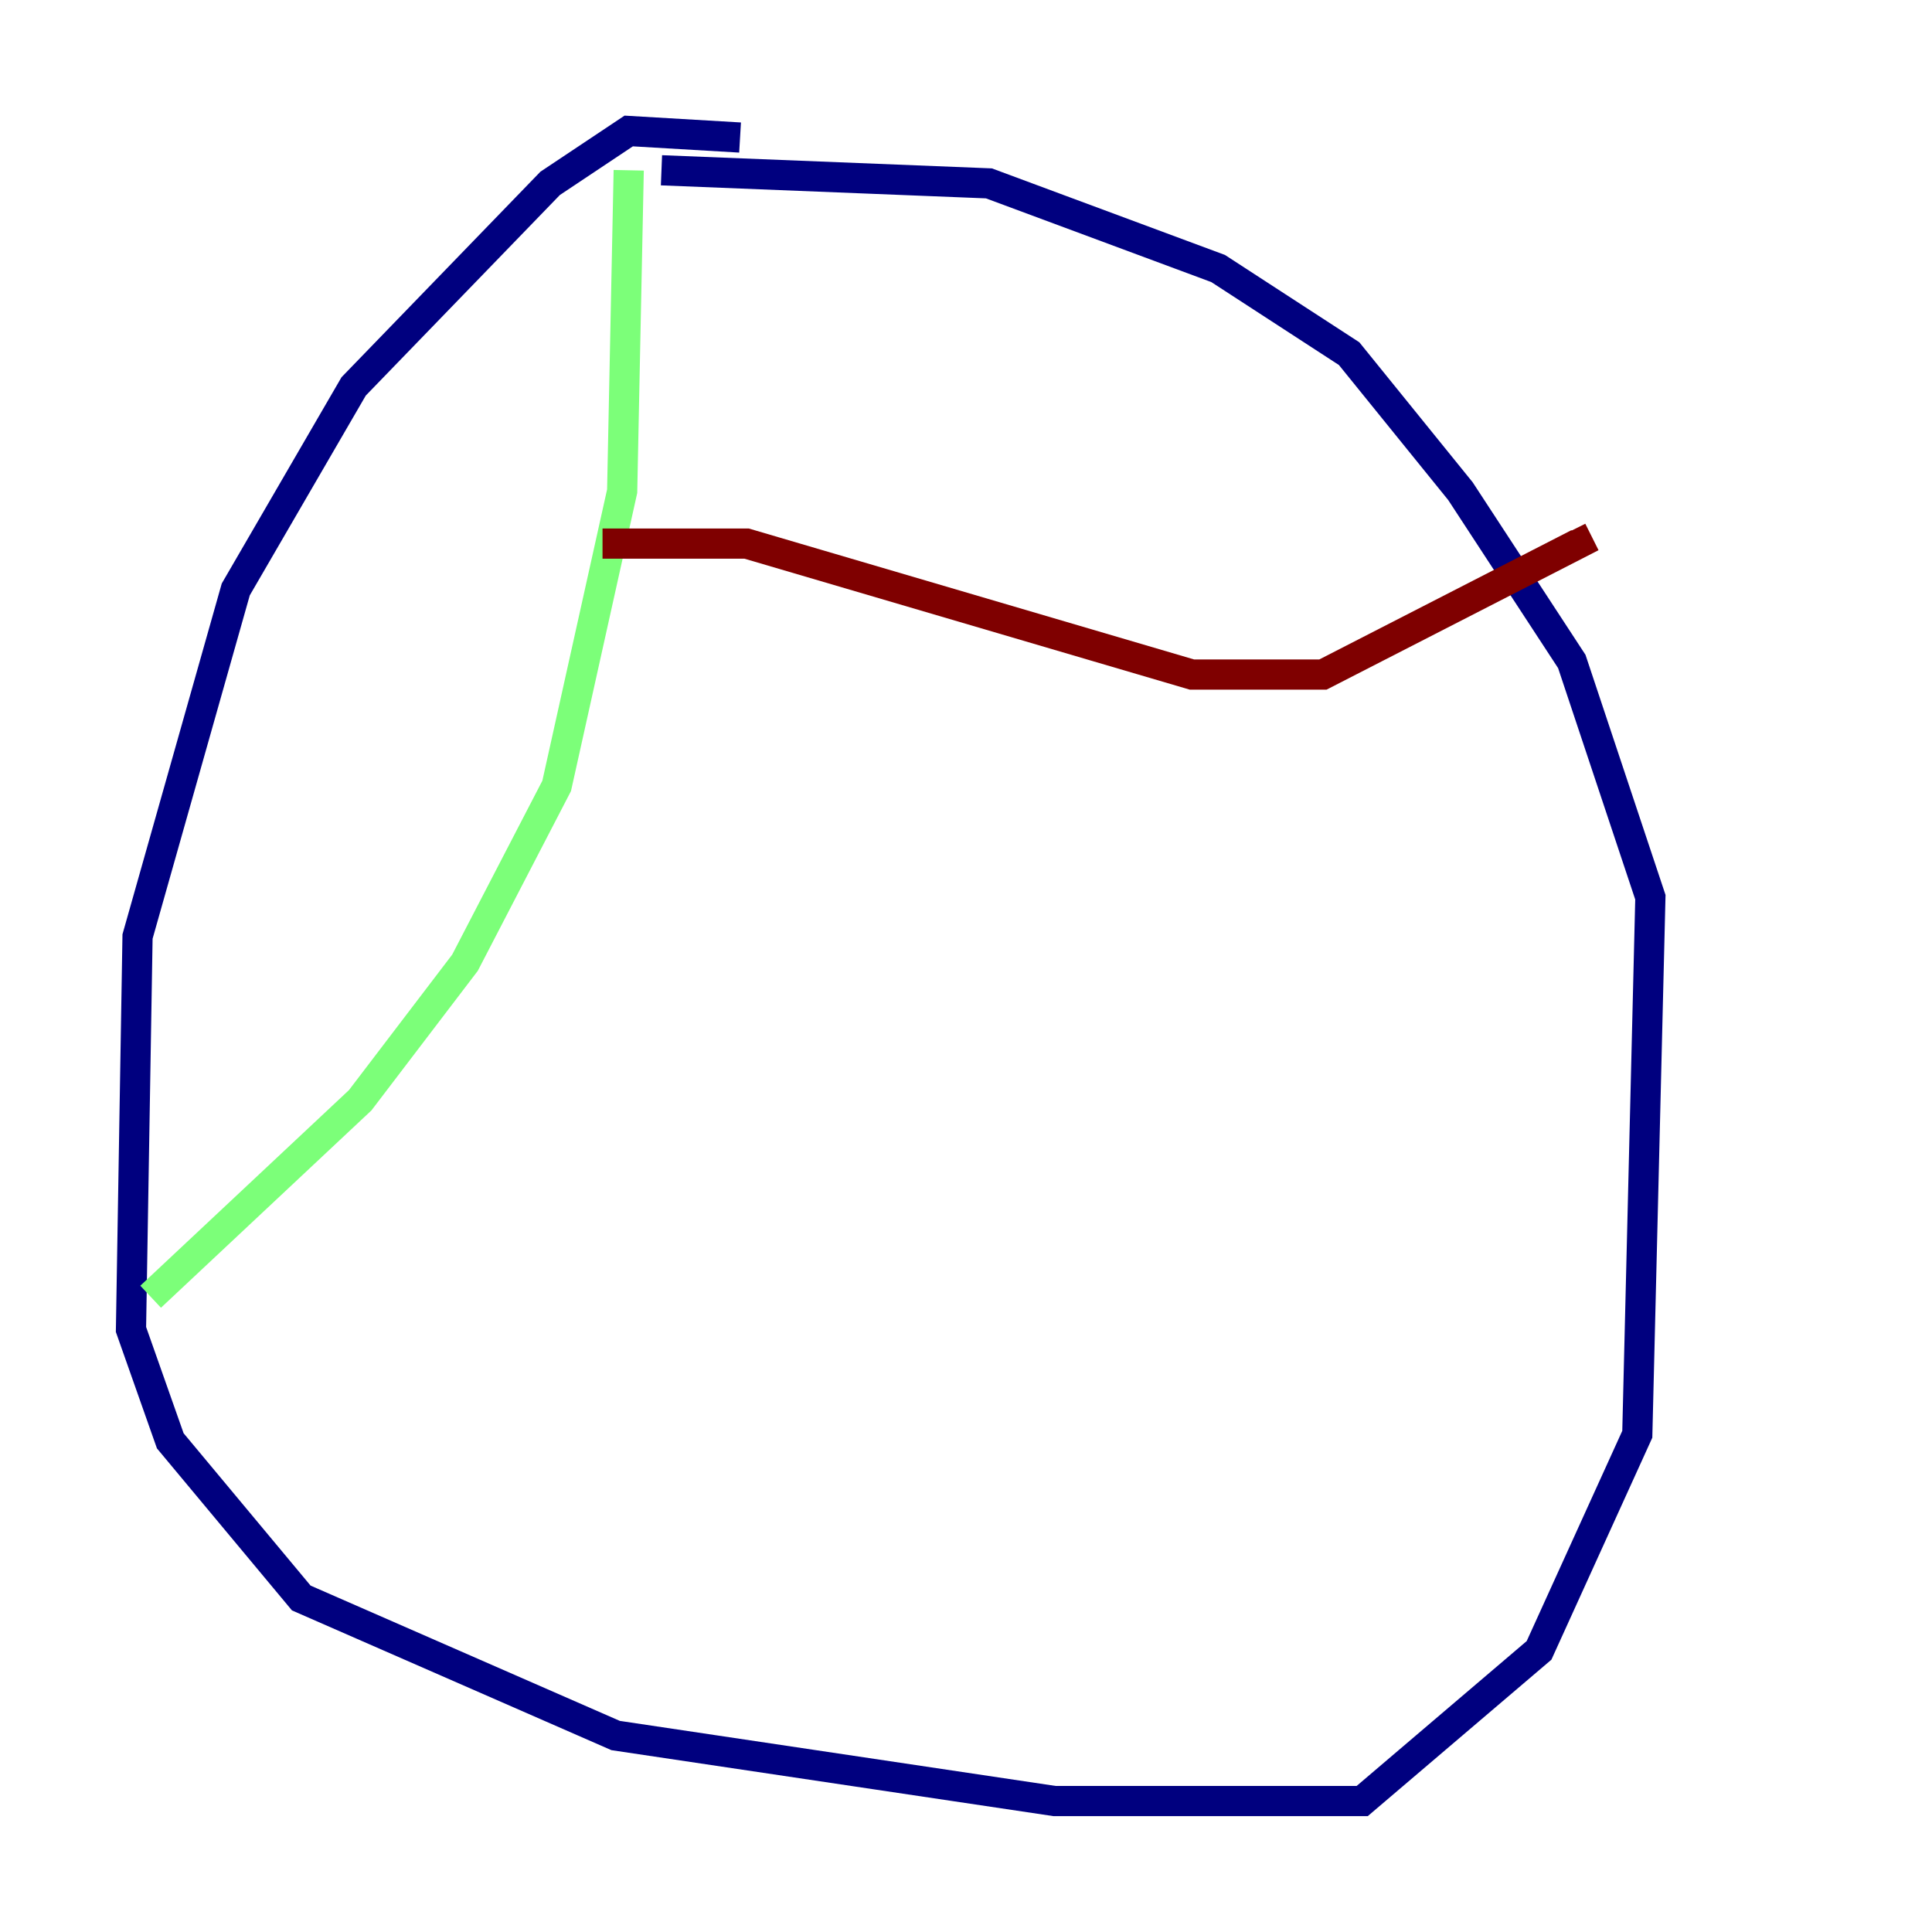 <?xml version="1.0" encoding="utf-8" ?>
<svg baseProfile="tiny" height="128" version="1.2" viewBox="0,0,128,128" width="128" xmlns="http://www.w3.org/2000/svg" xmlns:ev="http://www.w3.org/2001/xml-events" xmlns:xlink="http://www.w3.org/1999/xlink"><defs /><polyline fill="none" points="49.031,9.112 41.654,8.678 36.447,12.149 23.43,25.6 15.62,39.051 9.112,62.047 8.678,88.081 11.281,95.458 19.959,105.871 40.786,114.983 69.858,119.322 90.251,119.322 101.966,109.342 108.475,95.024 109.342,59.444 104.136,43.824 96.759,32.542 89.383,23.43 80.705,17.79 65.519,12.149 43.824,11.281" stroke="#00007f" stroke-width="2" /><polyline fill="none" points="41.654,11.281 41.22,32.542 36.881,52.068 30.807,63.783 23.864,72.895 9.98,85.912" stroke="#7cff79" stroke-width="2" /><polyline fill="none" points="39.919,36.014 49.464,36.014 78.969,44.691 87.647,44.691 104.57,36.014 104.136,35.146" stroke="#7f0000" stroke-width="2" /></svg>